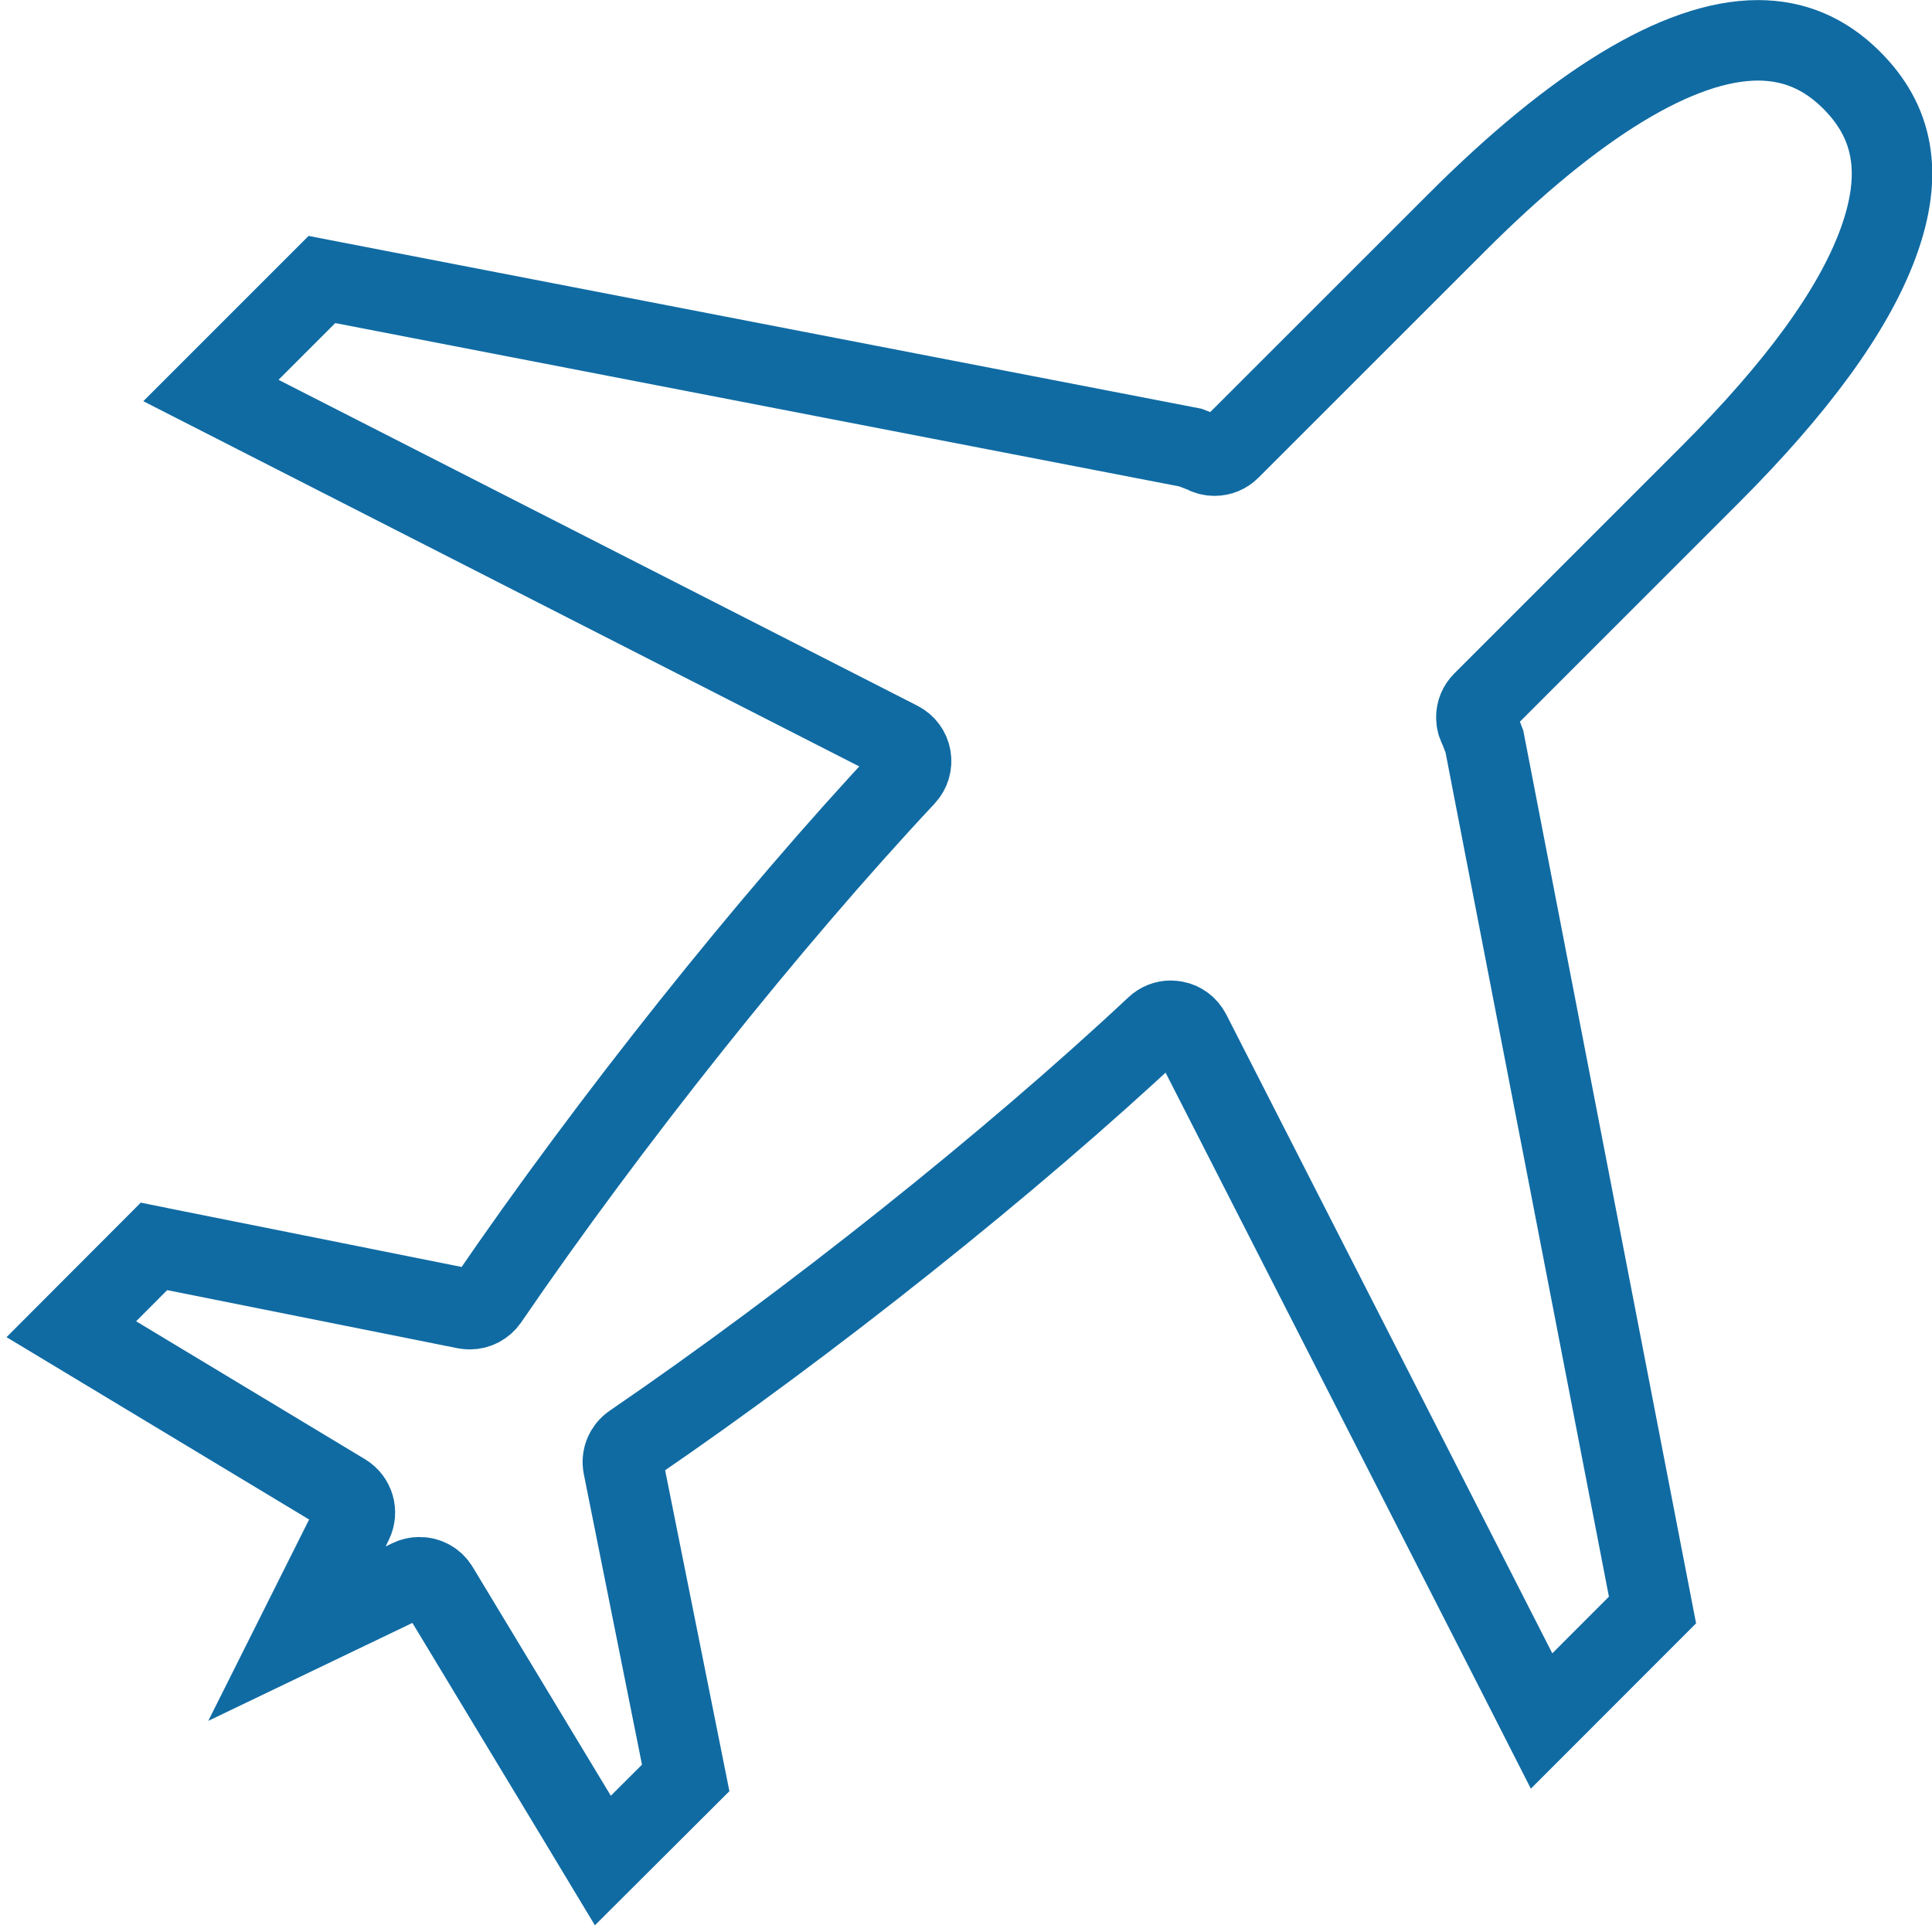 <?xml version="1.0" encoding="UTF-8"?>
<svg width="24px" height="24px" viewBox="0 0 24 24" version="1.1" xmlns="http://www.w3.org/2000/svg" xmlns:xlink="http://www.w3.org/1999/xlink">
    <!-- Generator: Sketch 51.3 (57544) - http://www.bohemiancoding.com/sketch -->
    <title>Airplane</title>
    <desc>Created with Sketch.</desc>
    <defs></defs>
    <g id="Airplane" stroke="none" stroke-width="1" fill="none" fill-rule="evenodd">
        <path stroke="#106ba3" d="M18.42,8.719 L18.42,8.719 C18.368,8.77 18.339,8.84 18.34,8.912 C18.34,8.962 18.353,9.008 18.377,9.047 L18.44,9.212 L20.528,20 L19.15,21.379 L18.838,20.766 L14.788,12.83 C14.749,12.753 14.676,12.7 14.599,12.686 C14.573,12.682 14.556,12.68 14.545,12.68 C14.476,12.68 14.41,12.706 14.359,12.754 C12.563,14.437 10.075,16.42 7.856,17.937 C7.766,17.999 7.721,18.108 7.743,18.216 L8.518,22.086 L7.489,23.112 L7.16,22.566 L5.443,19.723 C5.394,19.641 5.306,19.593 5.21,19.593 C5.17,19.593 5.129,19.602 5.094,19.619 C5.047,19.643 5.047,19.643 5.006,19.662 L3.689,20.294 L4.343,18.988 C4.359,18.955 4.359,18.955 4.381,18.909 C4.443,18.782 4.398,18.629 4.276,18.555 L0.886,16.512 L1.913,15.483 L2.175,15.536 L5.783,16.258 C5.801,16.261 5.819,16.263 5.837,16.263 C5.926,16.263 6.01,16.219 6.062,16.144 C7.576,13.929 9.56,11.44 11.245,9.641 C11.303,9.579 11.329,9.492 11.314,9.407 C11.3,9.324 11.246,9.251 11.169,9.212 L2.62,4.851 L3.999,3.472 L14.788,5.56 L14.949,5.622 C14.991,5.647 15.039,5.66 15.088,5.66 C15.16,5.66 15.228,5.632 15.28,5.58 L18.102,2.759 C19.551,1.31 20.847,0.501 21.838,0.501 C22.289,0.501 22.672,0.666 23.003,0.997 C23.505,1.499 23.66,2.135 23.326,3.033 C23.016,3.869 22.314,4.825 21.241,5.898 L18.42,8.719 Z"></path>
    </g>
</svg>